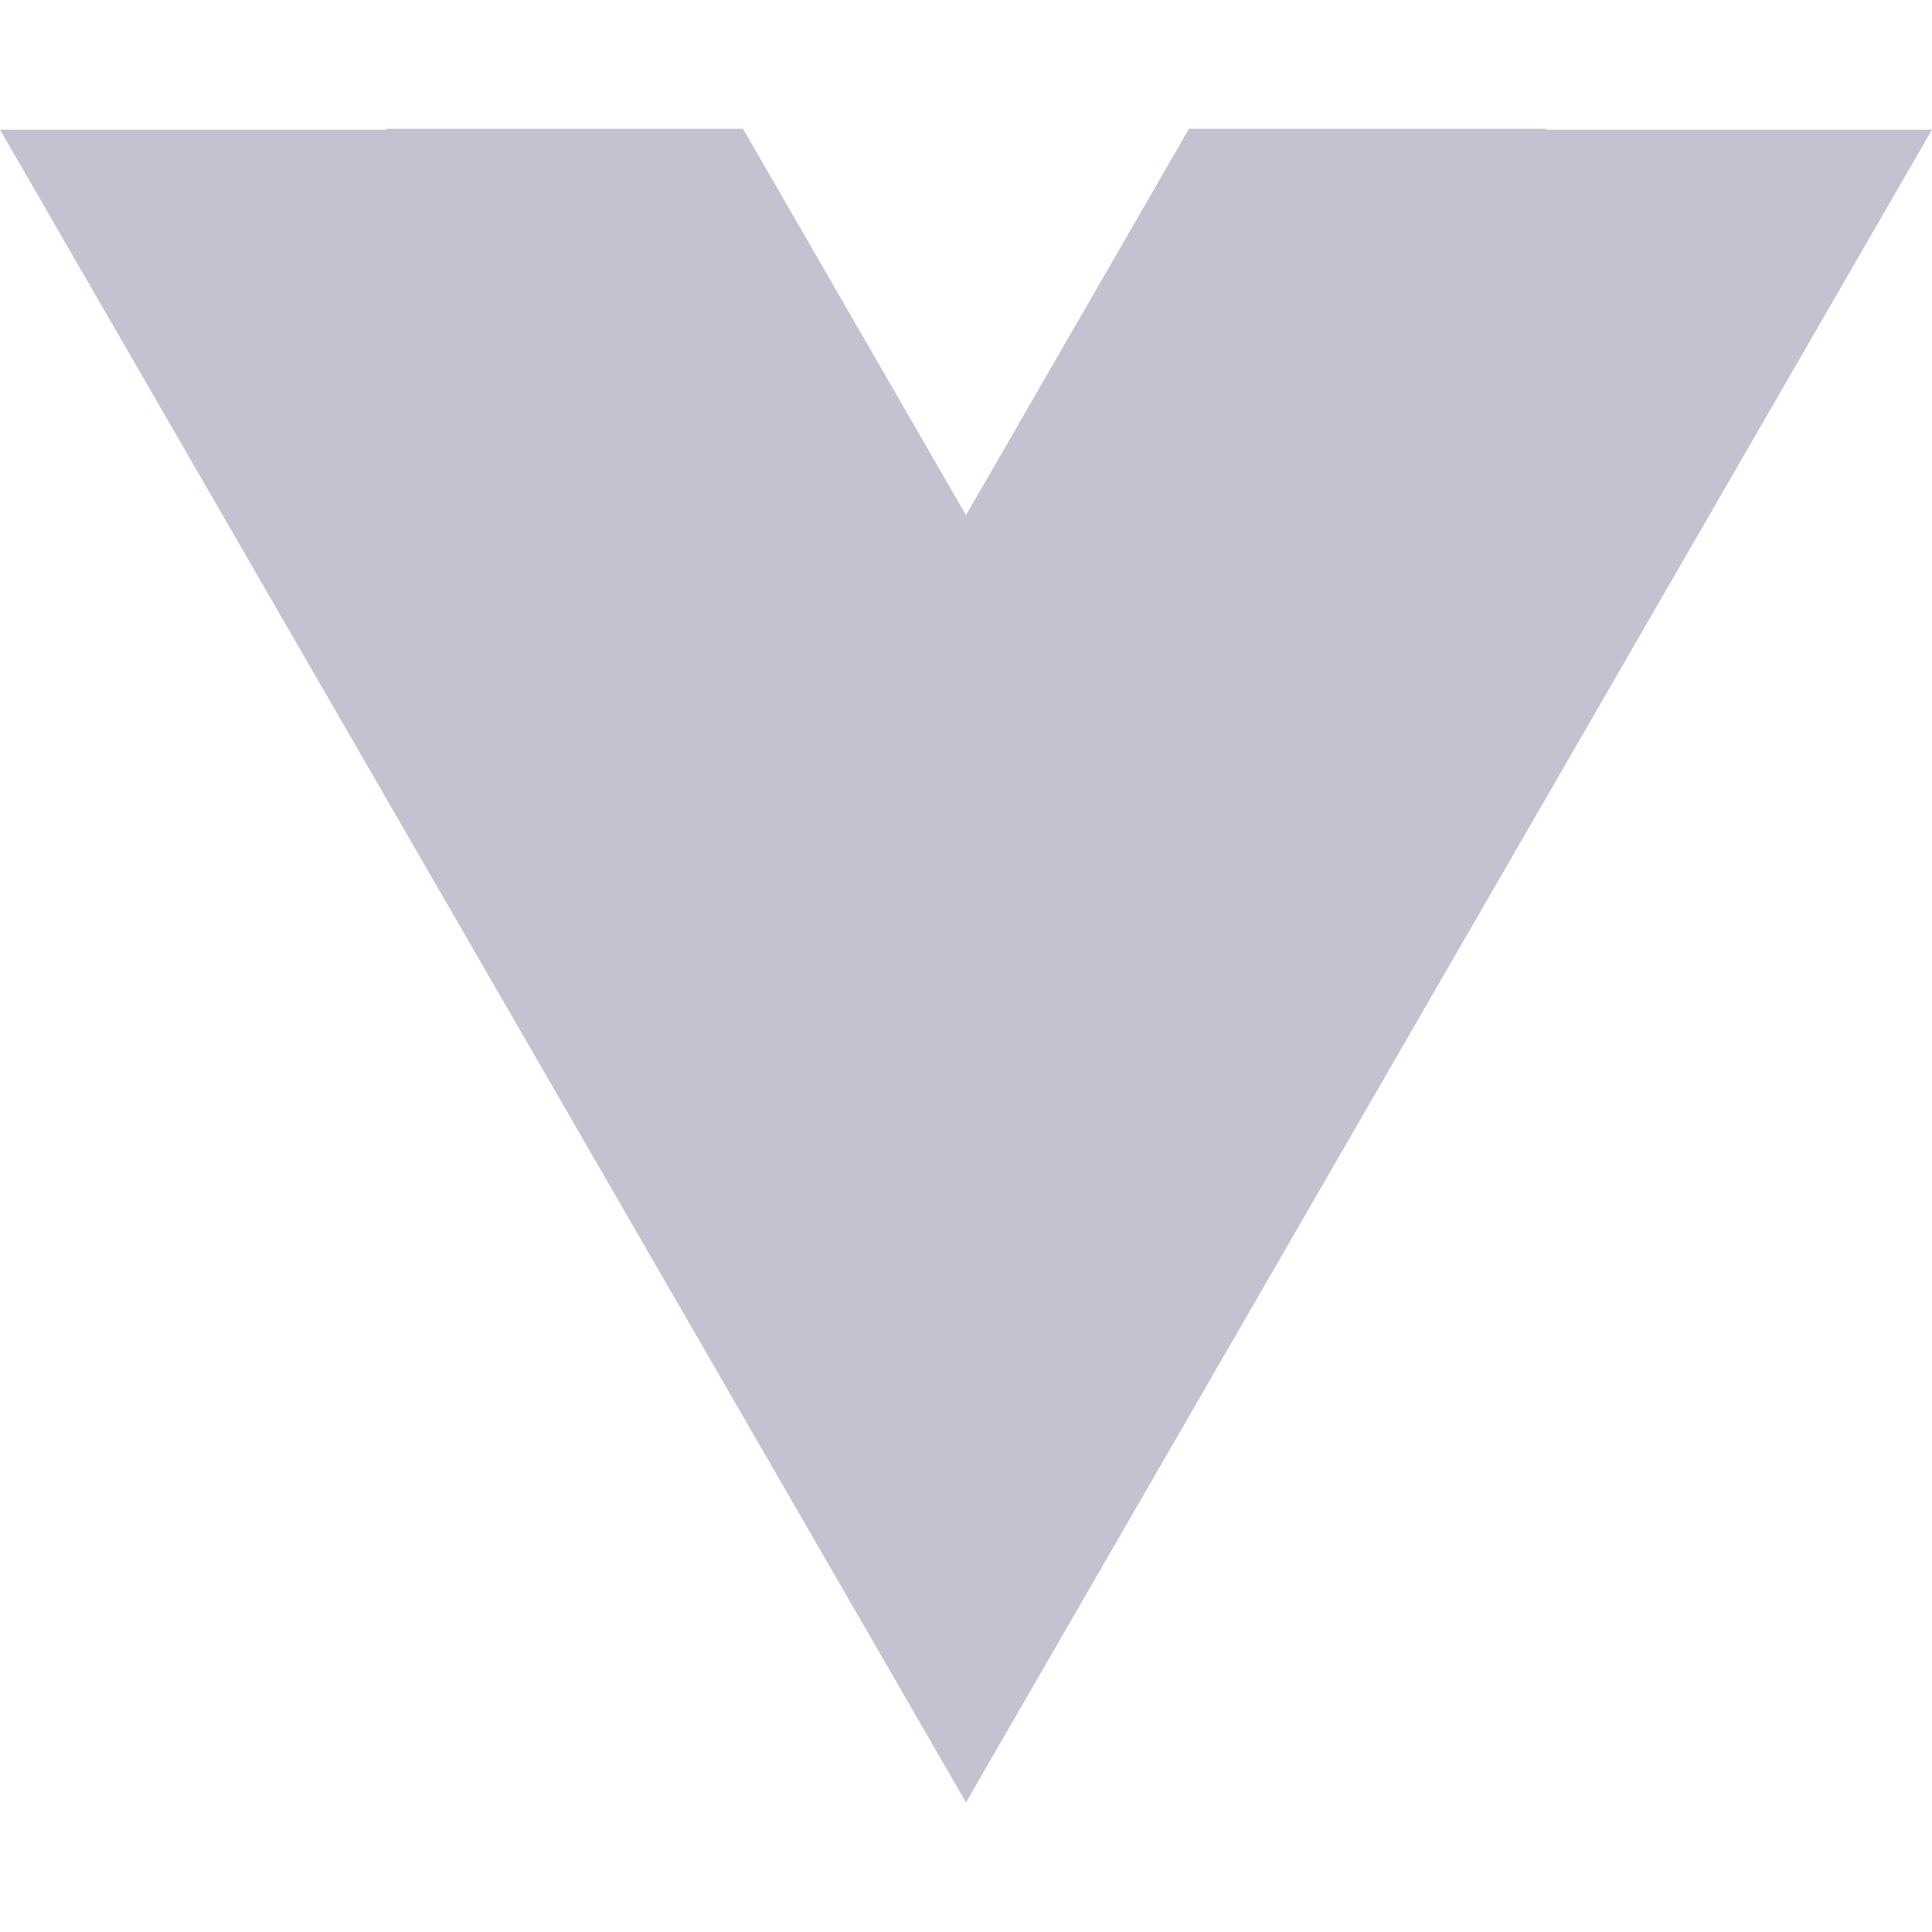 <svg xmlns="http://www.w3.org/2000/svg" viewBox="0 0 24 24" width="50" height="50">
	<style>
		tspan { white-space:pre }
		.shp0 { fill: none } 
		.shp1 { fill: #c2c2d0 } 
	</style>
	<g id="Layer">
		<path id="canvas_background" class="shp0" d="M-1 -1L581 -1L581 401L-1 401L-1 -1Z" />
	</g>
	<g id="Layer">
		<path id="svg_1" class="shp1" d="M19.2 1.61L19.2 1.6L14.77 1.6L12 6.4L12 6.4L9.23 1.6L4.8 1.6L4.8 1.61L0 1.61L12 22.39L24 1.61" />
	</g>
</svg>